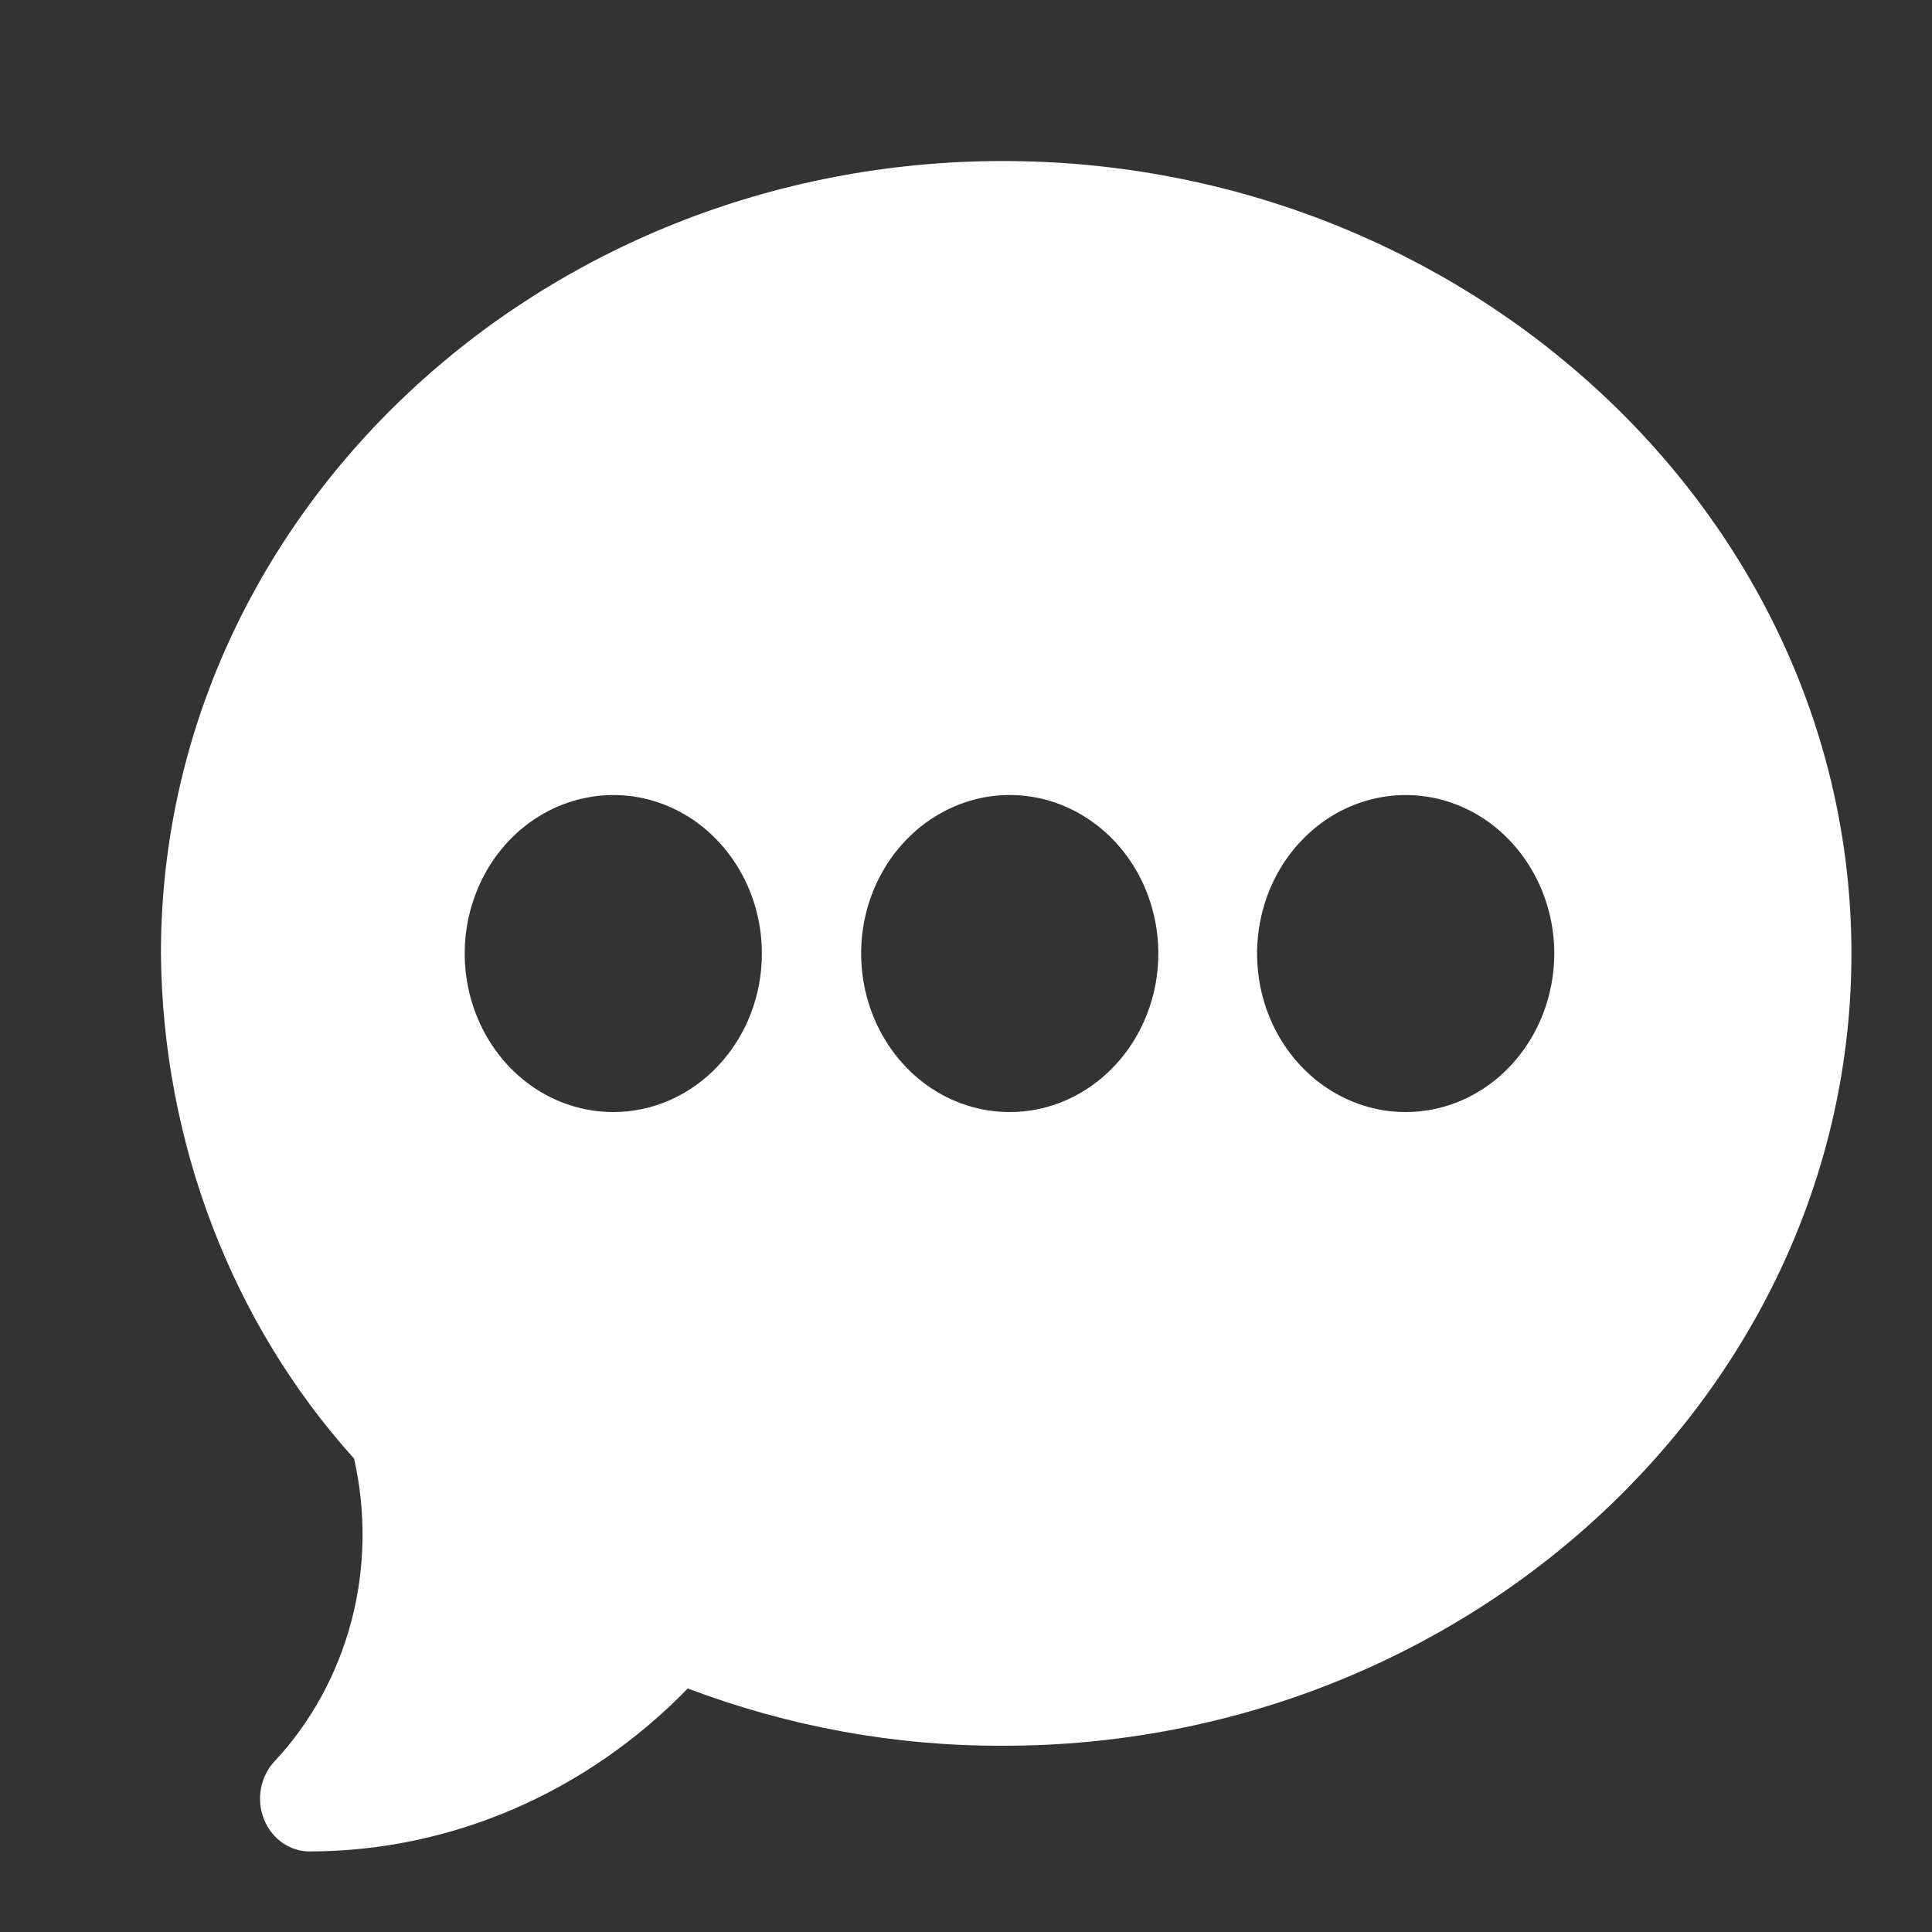 <svg width="20" height="20" viewBox="0 0 20 20" fill="none" xmlns="http://www.w3.org/2000/svg">
<rect x="0" y="0" width="20" height="20" fill="#333333" stroke="none"/>
<path d="M10.382 1.667C5.576 1.667 1.666 5.346 1.666 9.871C1.683 11.822 2.398 13.693 3.665 15.099C3.791 15.653 3.782 16.232 3.638 16.781C3.493 17.33 3.219 17.83 2.842 18.233C2.77 18.309 2.722 18.407 2.702 18.513C2.682 18.619 2.692 18.729 2.731 18.829C2.77 18.929 2.836 19.014 2.92 19.074C3.004 19.134 3.103 19.166 3.204 19.166C4.665 19.165 6.068 18.56 7.12 17.479C8.167 17.875 9.271 18.076 10.382 18.072C15.188 18.076 19.166 14.396 19.166 9.871C19.166 5.346 15.188 1.667 10.382 1.667ZM6.349 11.512C6.045 11.512 5.747 11.416 5.494 11.236C5.241 11.056 5.044 10.799 4.928 10.499C4.811 10.2 4.781 9.87 4.84 9.551C4.9 9.233 5.046 8.94 5.261 8.711C5.476 8.481 5.751 8.325 6.049 8.262C6.347 8.198 6.657 8.231 6.938 8.355C7.219 8.479 7.459 8.69 7.628 8.96C7.797 9.229 7.887 9.547 7.887 9.871C7.887 10.306 7.725 10.724 7.436 11.031C7.148 11.339 6.757 11.512 6.349 11.512ZM10.45 11.512C10.146 11.512 9.849 11.415 9.596 11.235C9.344 11.054 9.147 10.797 9.031 10.497C8.915 10.197 8.885 9.868 8.944 9.549C9.004 9.231 9.151 8.939 9.366 8.71C9.581 8.481 9.855 8.325 10.154 8.261C10.452 8.198 10.761 8.231 11.042 8.355C11.323 8.48 11.563 8.69 11.732 8.96C11.901 9.23 11.991 9.547 11.991 9.871C11.991 10.307 11.828 10.725 11.539 11.032C11.25 11.34 10.858 11.513 10.45 11.512ZM14.551 11.512C14.247 11.512 13.95 11.416 13.697 11.236C13.444 11.056 13.246 10.799 13.13 10.499C13.014 10.2 12.983 9.87 13.043 9.551C13.102 9.233 13.248 8.94 13.464 8.711C13.679 8.481 13.953 8.325 14.251 8.262C14.55 8.198 14.859 8.231 15.14 8.355C15.421 8.479 15.661 8.69 15.83 8.96C15.999 9.229 16.09 9.547 16.09 9.871C16.089 10.306 15.927 10.723 15.639 11.031C15.351 11.339 14.96 11.512 14.552 11.512H14.551Z" fill="white"/>
</svg>
